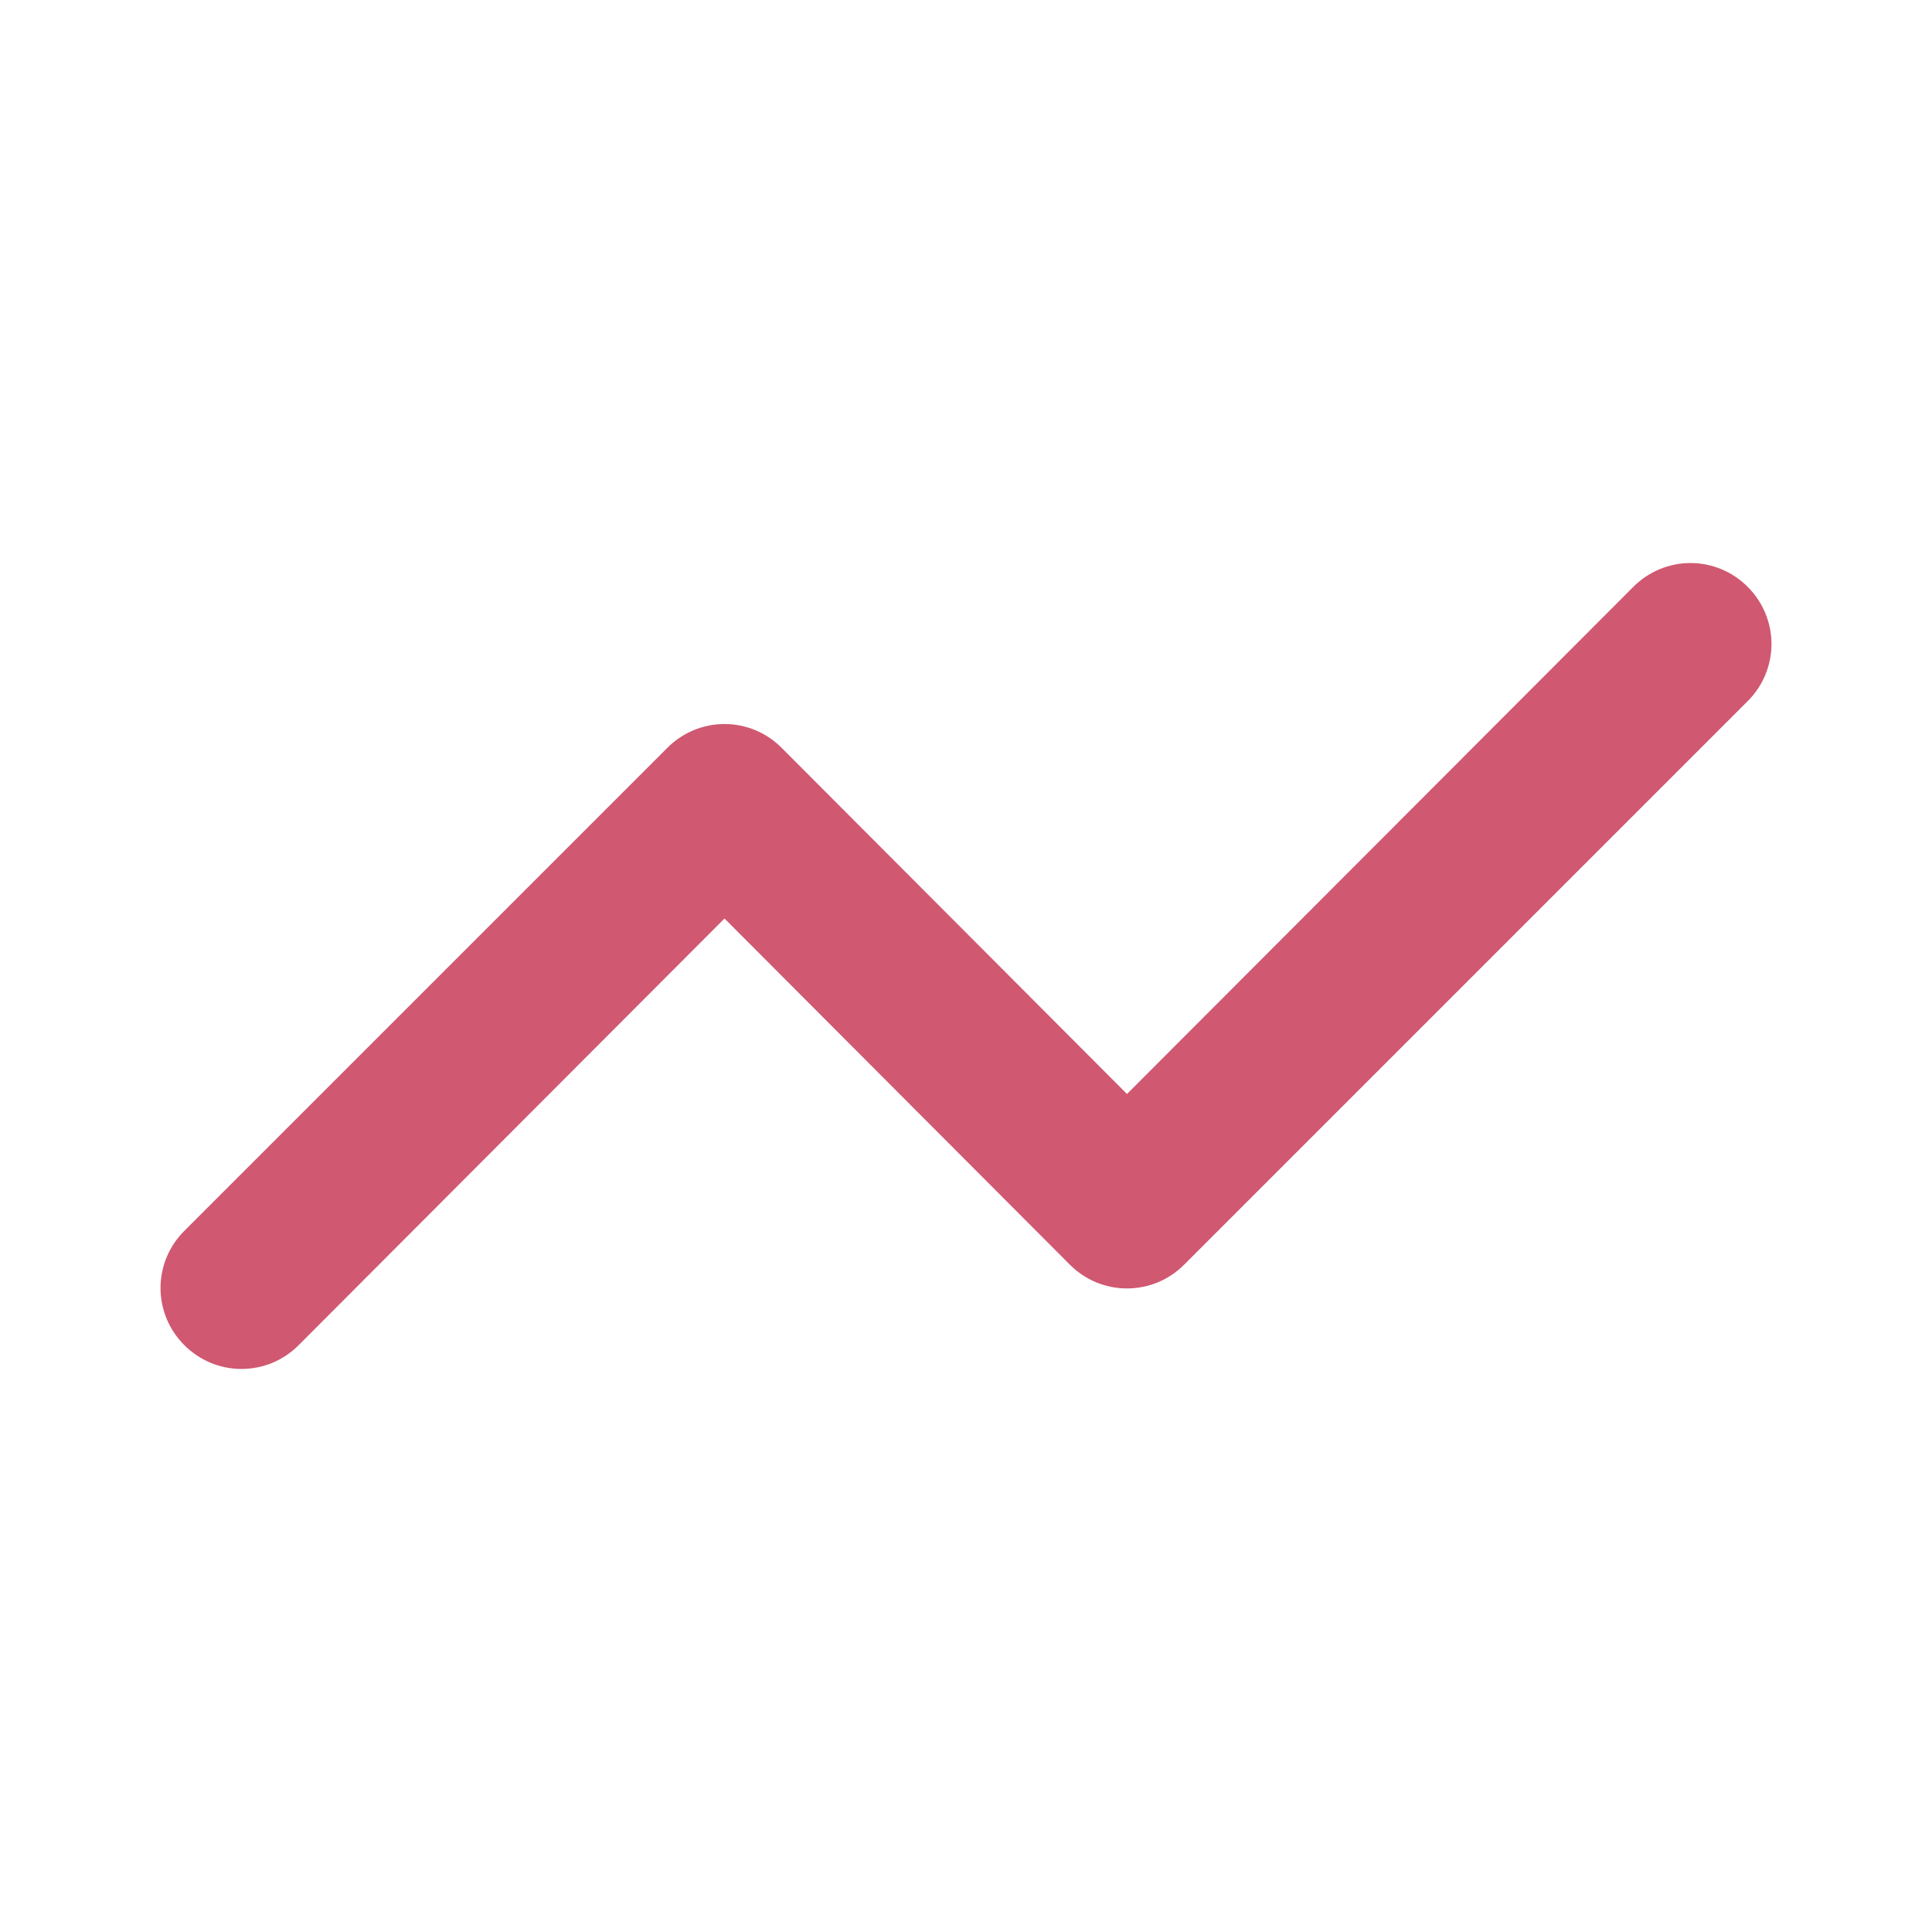 <svg width="48" height="48" viewBox="0 0 48 48" fill="none" xmlns="http://www.w3.org/2000/svg">
<path d="M43.42 14.58C43.234 14.392 43.013 14.244 42.769 14.142C42.525 14.041 42.264 13.988 42 13.988C41.736 13.988 41.475 14.041 41.231 14.142C40.987 14.244 40.766 14.392 40.58 14.58L28 27.18L19.42 18.58C19.234 18.392 19.013 18.244 18.769 18.142C18.525 18.041 18.264 17.988 18 17.988C17.736 17.988 17.475 18.041 17.231 18.142C16.987 18.244 16.766 18.392 16.58 18.58L4.58 30.58C4.393 30.766 4.244 30.987 4.142 31.231C4.041 31.474 3.988 31.736 3.988 32C3.988 32.264 4.041 32.525 4.142 32.769C4.244 33.013 4.393 33.234 4.58 33.42C4.766 33.607 4.987 33.756 5.231 33.858C5.475 33.959 5.736 34.011 6 34.011C6.264 34.011 6.525 33.959 6.769 33.858C7.013 33.756 7.234 33.607 7.42 33.42L18 22.82L26.58 31.42C26.766 31.607 26.987 31.756 27.231 31.858C27.475 31.959 27.736 32.011 28 32.011C28.264 32.011 28.525 31.959 28.769 31.858C29.013 31.756 29.234 31.607 29.42 31.42L43.42 17.42C43.608 17.234 43.756 17.013 43.858 16.769C43.959 16.525 44.012 16.264 44.012 16C44.012 15.736 43.959 15.474 43.858 15.231C43.756 14.987 43.608 14.766 43.42 14.58V14.58Z" fill="#D05871"/>
</svg>
